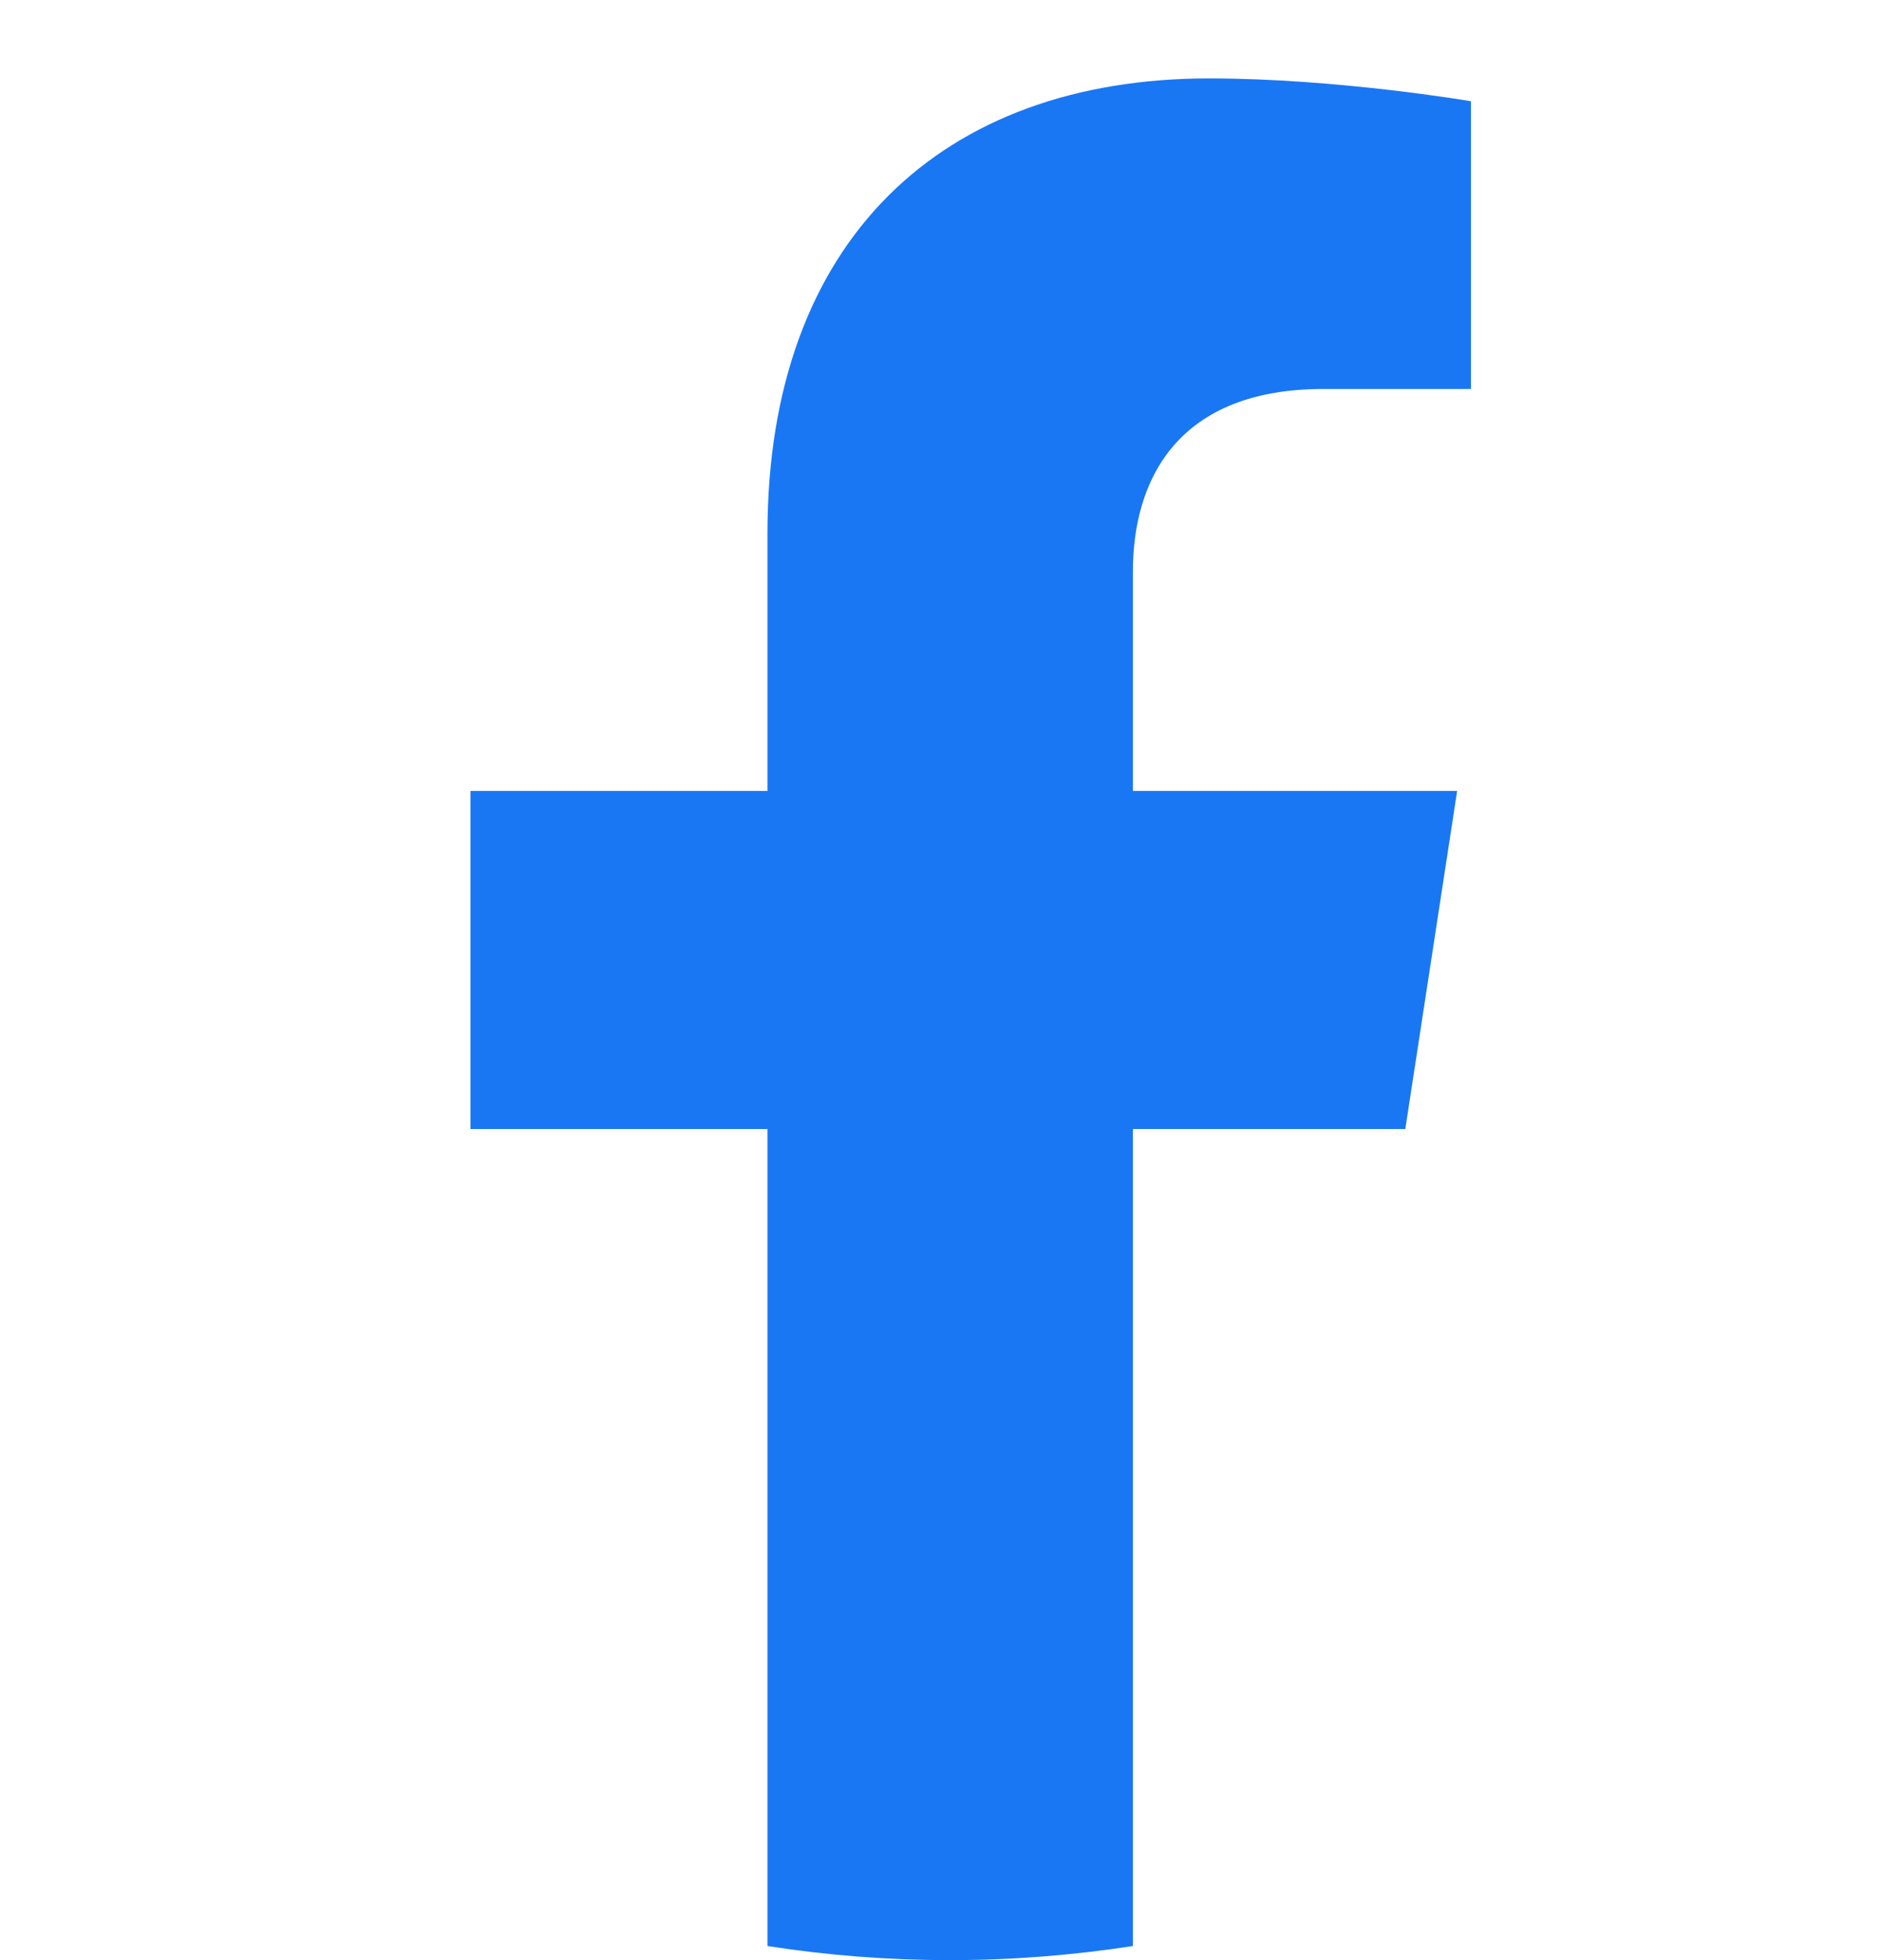 <svg width="24" height="25" viewBox="0 0 24 25" fill="none" xmlns="http://www.w3.org/2000/svg">
<path d="M17.921 14.4L18.582 10.088H14.447V7.291C14.447 6.112 15.023 4.961 16.877 4.961H18.758V1.291C18.758 1.291 17.051 1 15.42 1C12.014 1 9.787 3.063 9.787 6.802V10.088H6V14.4H9.787V24.82C10.546 24.939 11.324 25 12.117 25C12.91 25 13.688 24.937 14.447 24.82V14.4H17.921Z" fill="#1977F3"/>
</svg>
